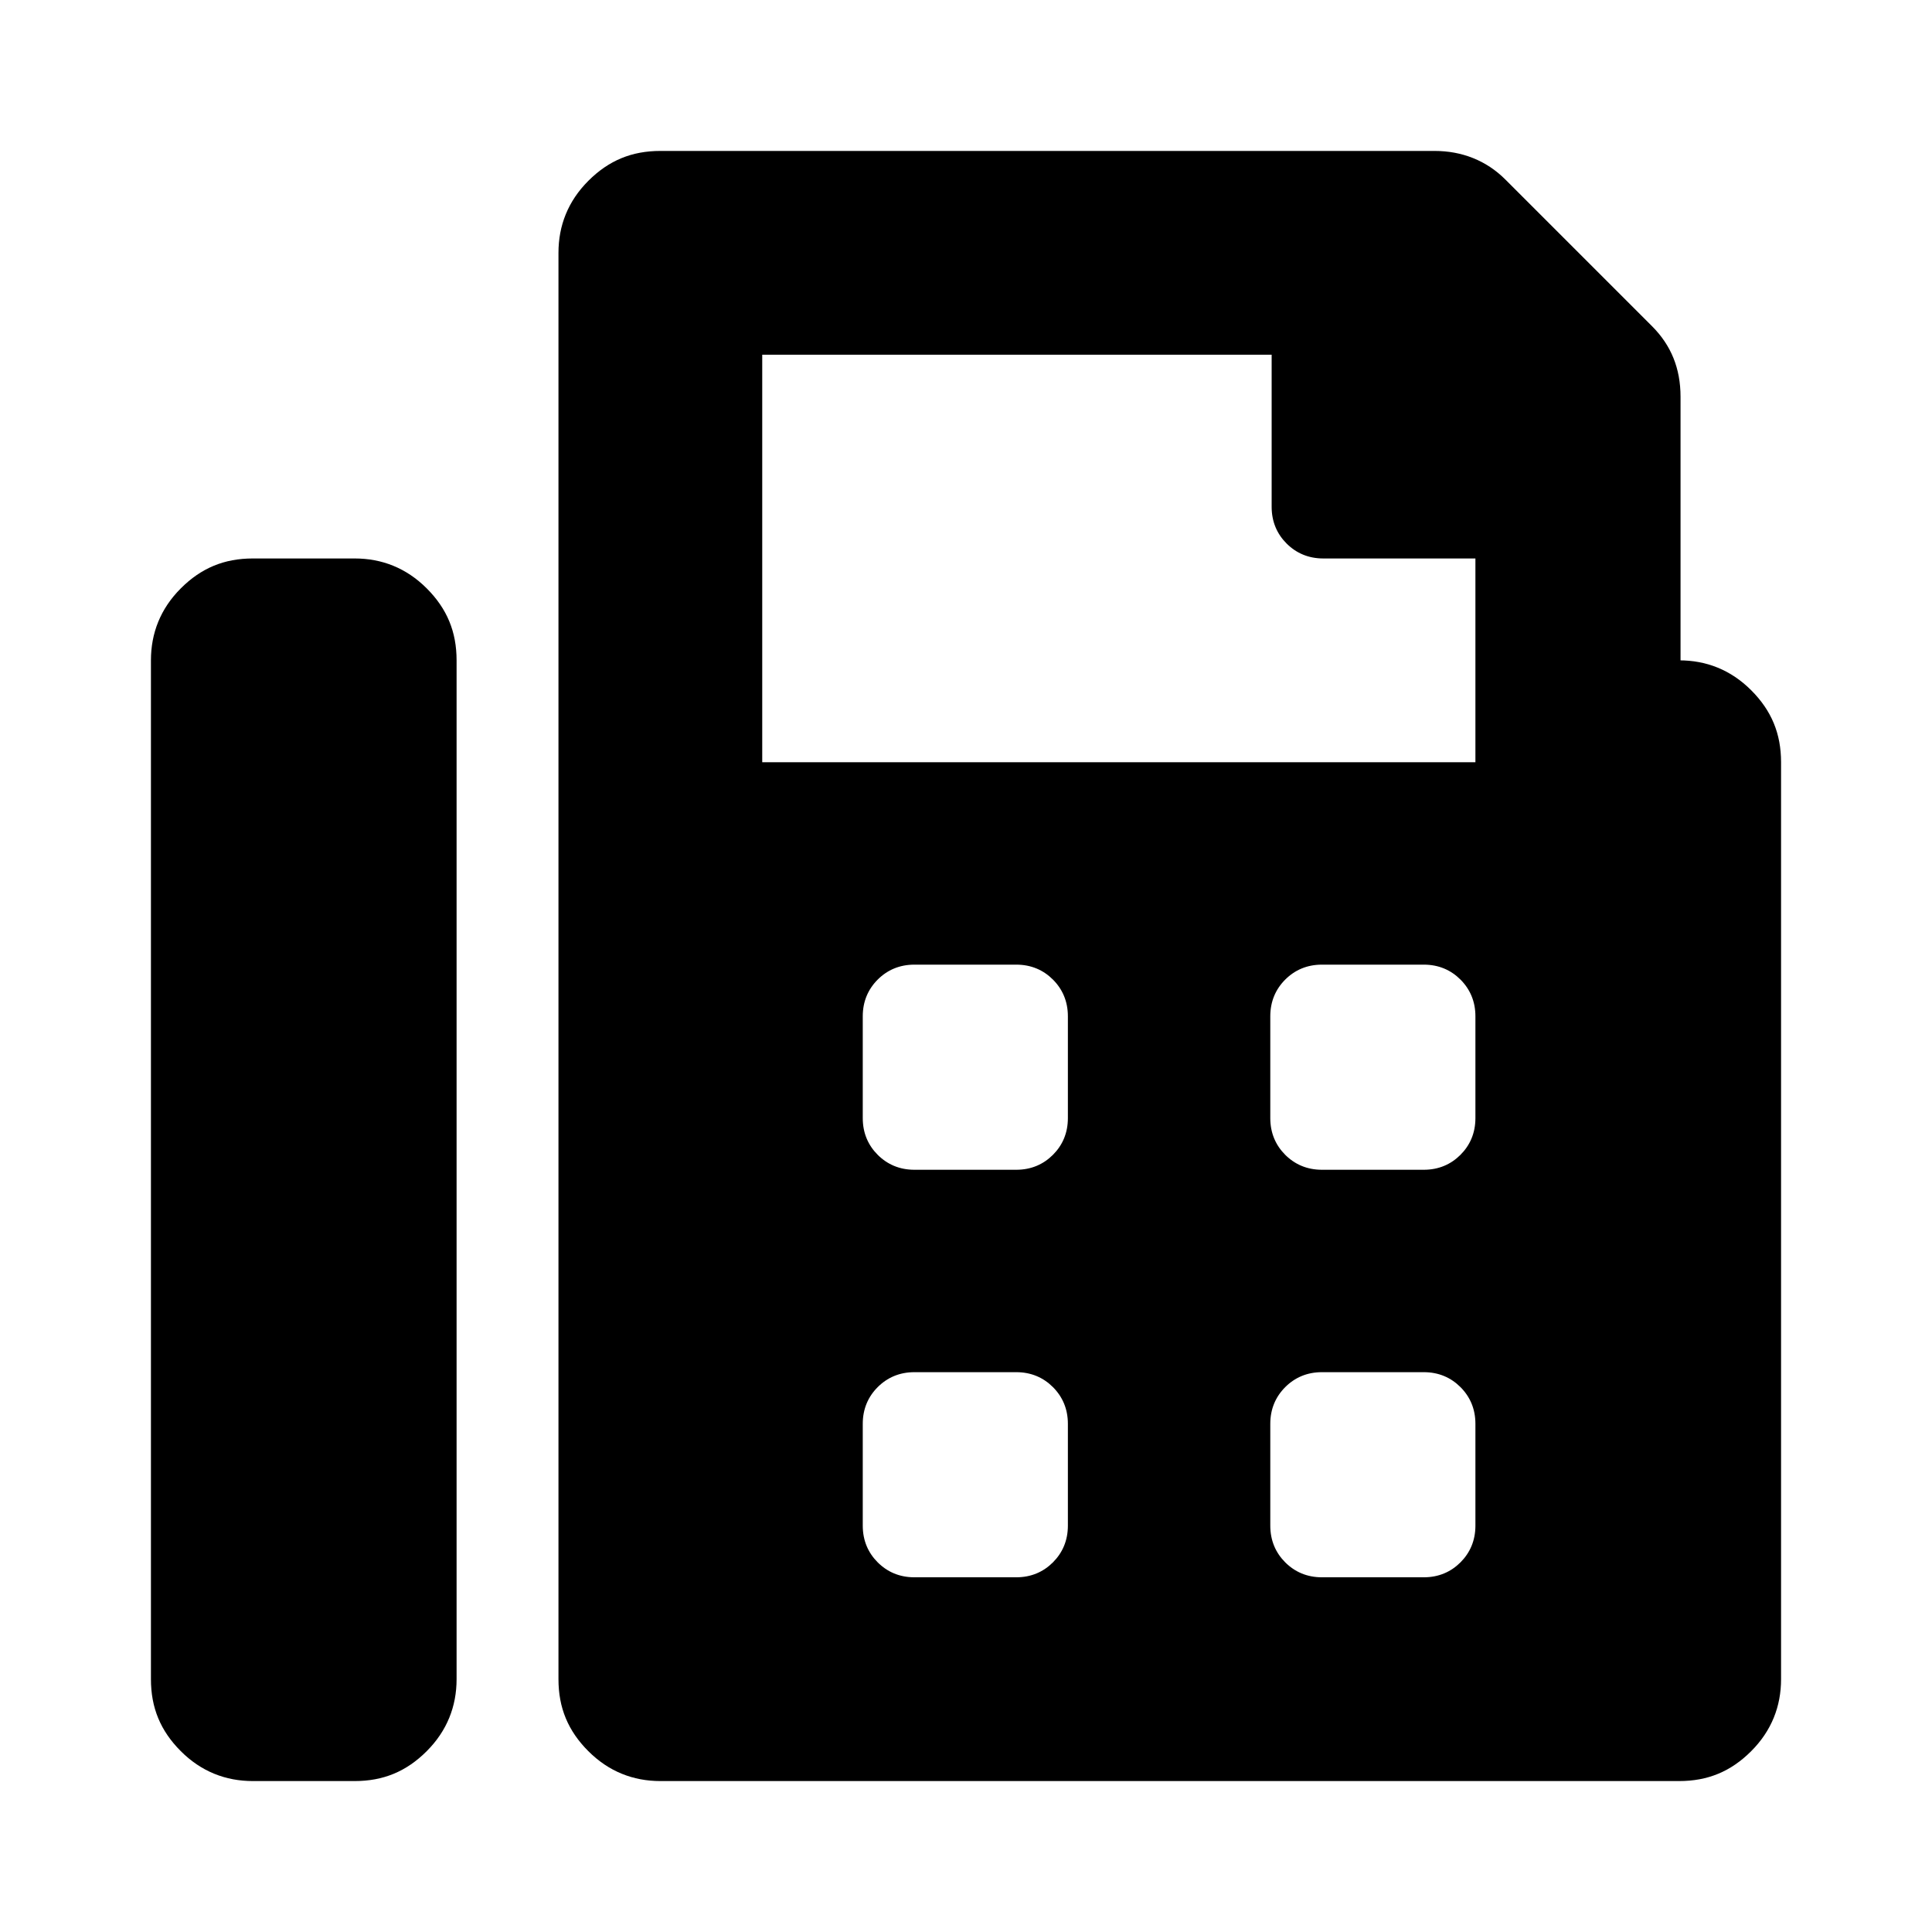 <svg width="256" height="256" viewBox="0 0 256 256" fill="none" xmlns="http://www.w3.org/2000/svg">
<path d="M47 74C50.6 74 53.84 75.26 56.54 77.96C59.24 80.659 60.5 83.72 60.5 87.5V222.5C60.5 226.1 59.24 229.341 56.54 232.041C53.84 234.741 50.78 236 47 236H33.5C29.9 236 26.66 234.741 23.96 232.041C21.26 229.341 20 226.28 20 222.5V87.5C20 83.9 21.26 80.659 23.96 77.96C26.66 75.26 29.72 74 33.5 74H47ZM222.5 87.5C226.1 87.5 229.34 88.76 232.04 91.46C234.74 94.159 236 97.22 236 101V222.5C236 226.1 234.74 229.341 232.04 232.041C229.34 234.741 226.28 236 222.5 236H87.5C83.9 236 80.66 234.741 77.96 232.041C75.26 229.341 74 226.28 74 222.5V33.5C74 29.9 75.26 26.66 77.96 23.959C80.66 21.259 83.72 20 87.5 20H190.1C193.7 20 196.94 21.26 199.46 23.78L218.9 43.22C221.42 45.74 222.68 48.8 222.68 52.58V87.68L222.5 87.5ZM195.5 101V74H175.34C173.36 74 171.74 73.28 170.48 72.02C169.22 70.76 168.5 69.14 168.5 67.16V47H101V101H195.5ZM141.5 148.16V134.66C141.5 132.68 140.78 131.06 139.52 129.8C138.26 128.54 136.64 127.82 134.66 127.82H121.16C119.18 127.82 117.56 128.54 116.3 129.8C115.04 131.06 114.32 132.68 114.32 134.66V148.16C114.32 150.14 115.04 151.76 116.3 153.02C117.56 154.28 119.18 155 121.16 155H134.66C136.64 155 138.26 154.28 139.52 153.02C140.78 151.76 141.5 150.14 141.5 148.16ZM141.5 202.16V188.66C141.5 186.68 140.78 185.06 139.52 183.8C138.26 182.54 136.64 181.82 134.66 181.82H121.16C119.18 181.82 117.56 182.54 116.3 183.8C115.04 185.06 114.32 186.68 114.32 188.66V202.16C114.32 204.14 115.04 205.76 116.3 207.02C117.56 208.28 119.18 209 121.16 209H134.66C136.64 209 138.26 208.28 139.52 207.02C140.78 205.76 141.5 204.14 141.5 202.16ZM195.5 148.16V134.66C195.5 132.68 194.78 131.06 193.52 129.8C192.26 128.54 190.64 127.82 188.66 127.82H175.16C173.18 127.82 171.56 128.54 170.3 129.8C169.04 131.06 168.32 132.68 168.32 134.66V148.16C168.32 150.14 169.04 151.76 170.3 153.02C171.56 154.28 173.18 155 175.16 155H188.66C190.64 155 192.26 154.28 193.52 153.02C194.78 151.76 195.5 150.14 195.5 148.16ZM195.5 202.16V188.66C195.5 186.68 194.78 185.06 193.52 183.8C192.26 182.54 190.64 181.82 188.66 181.82H175.16C173.18 181.82 171.56 182.54 170.3 183.8C169.04 185.06 168.32 186.68 168.32 188.66V202.16C168.32 204.14 169.04 205.76 170.3 207.02C171.56 208.28 173.18 209 175.16 209H188.66C190.64 209 192.26 208.28 193.52 207.02C194.78 205.76 195.5 204.14 195.5 202.16Z" fill="currentColor"/>
</svg>

